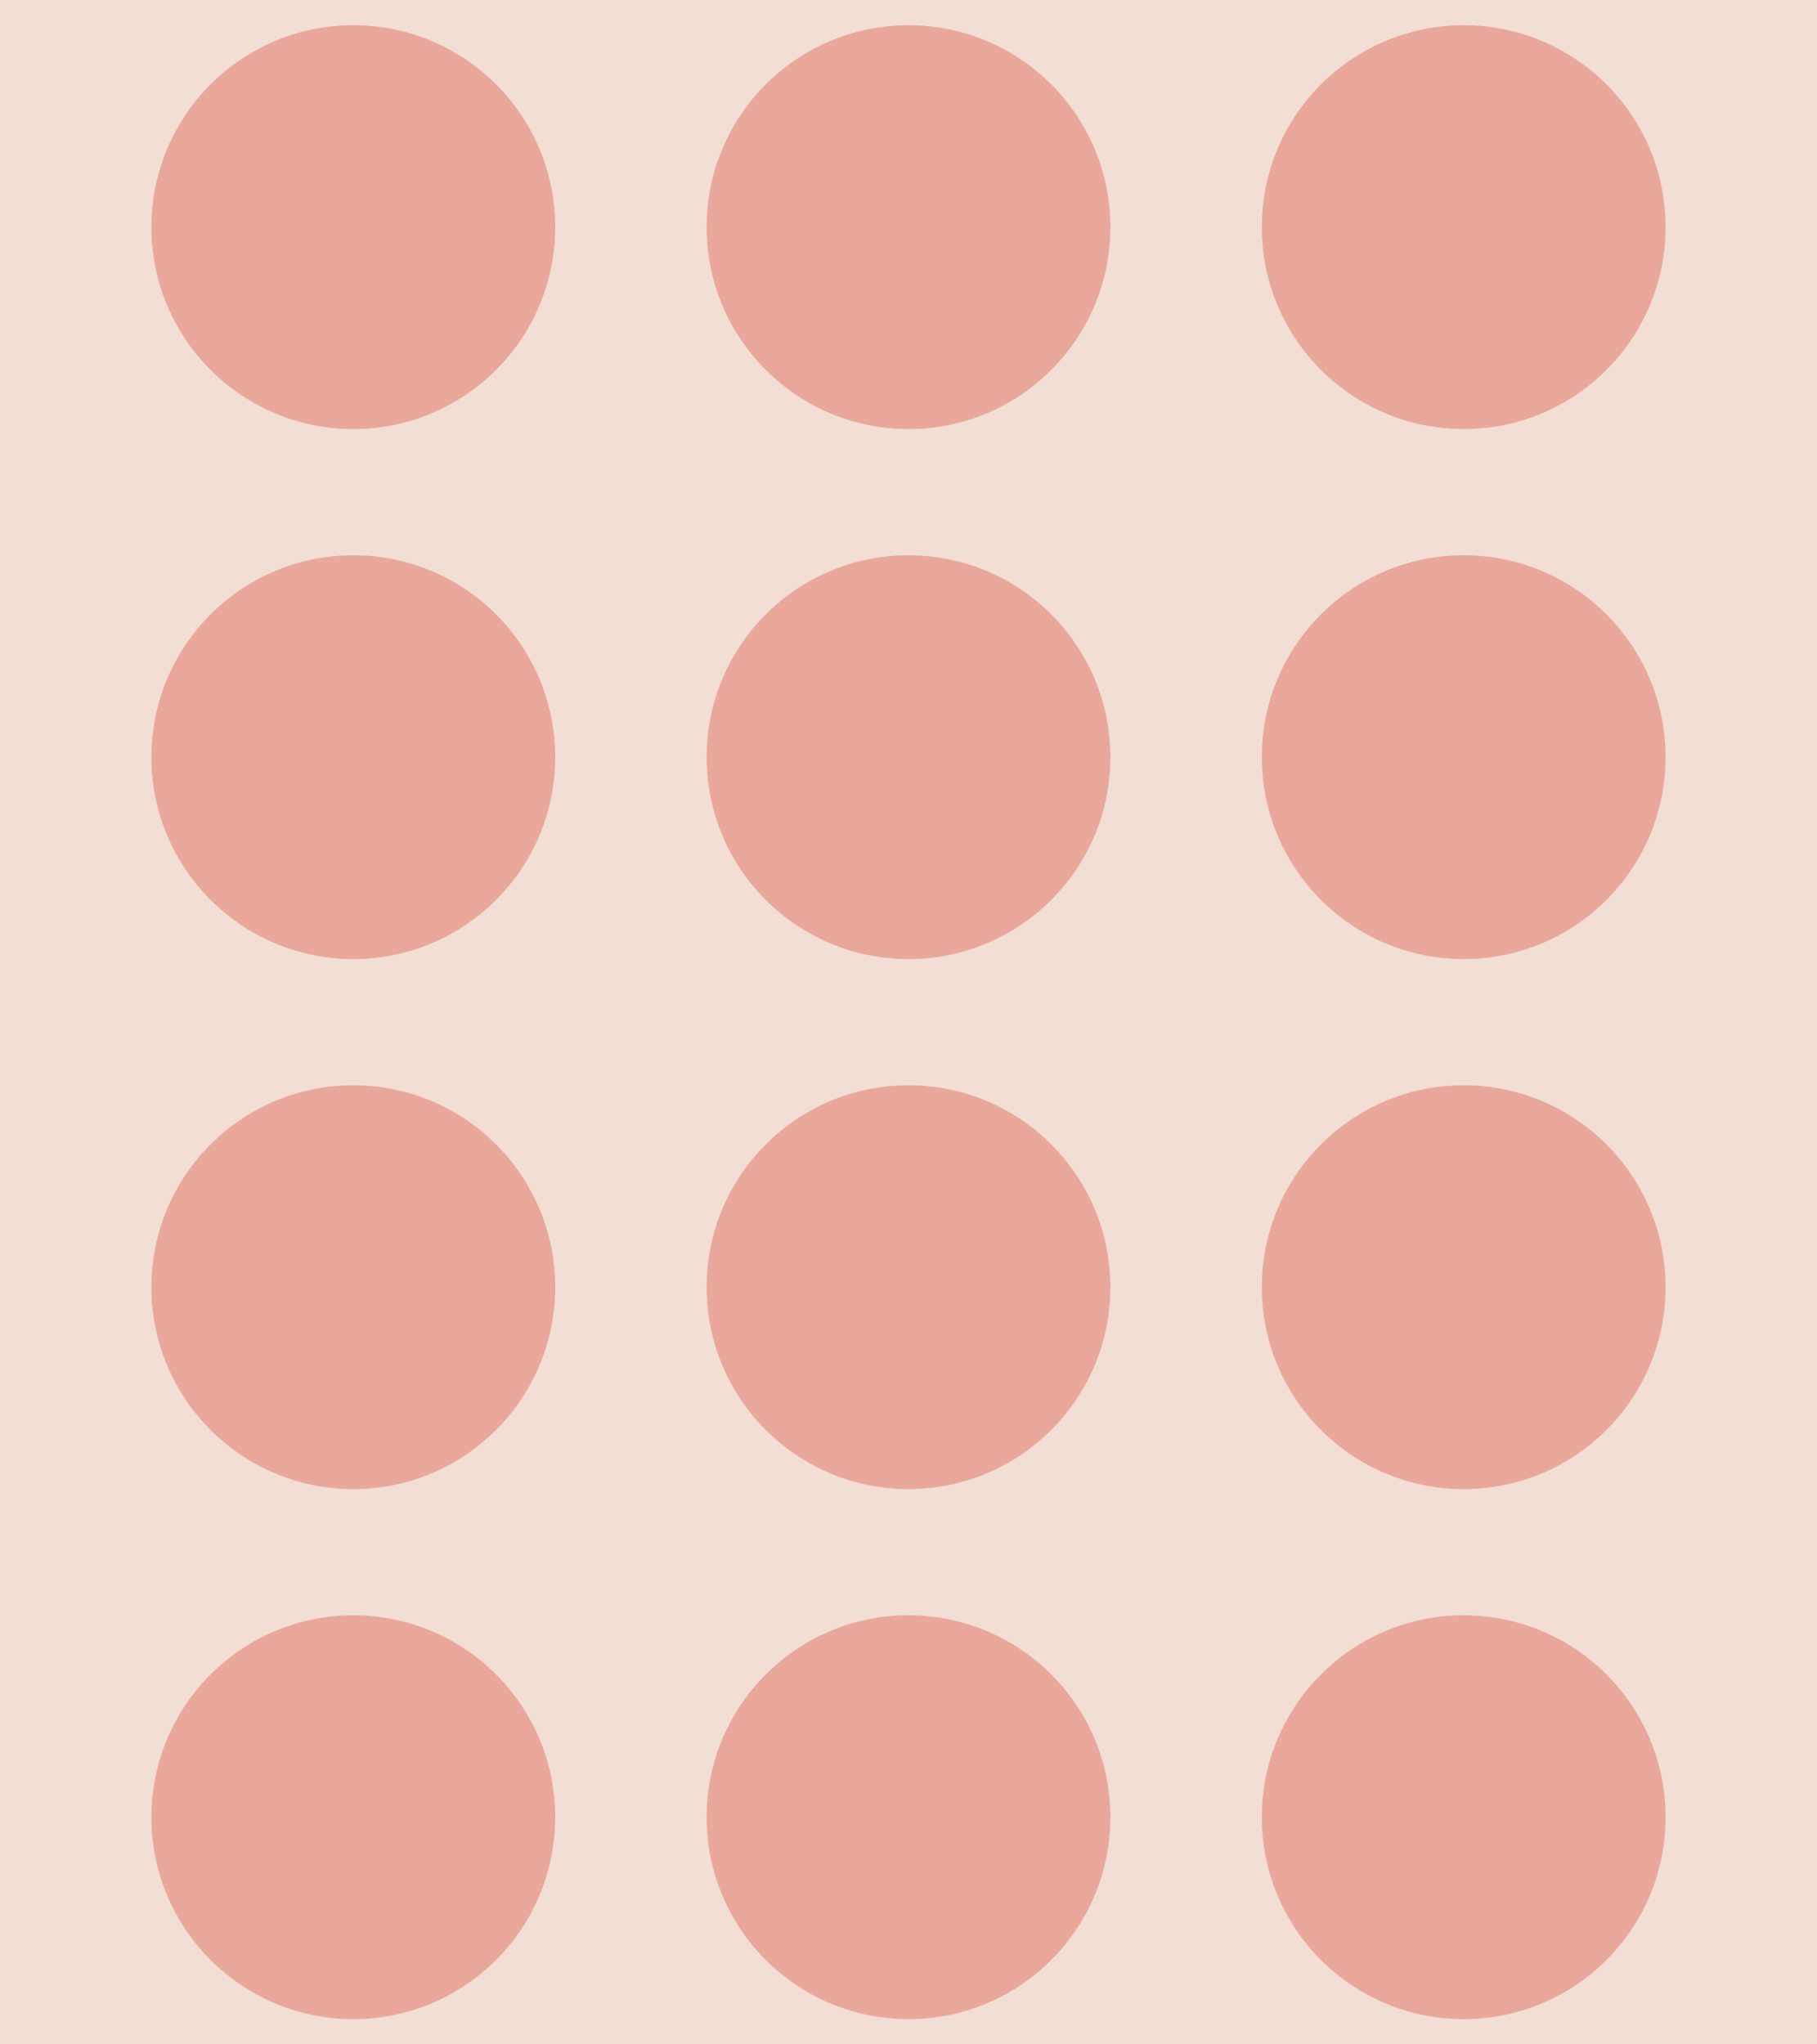 <svg width="72" height="81" viewBox="0 0 72 81" fill="none" xmlns="http://www.w3.org/2000/svg">
<rect width="72" height="81" fill="#F3DED5"/>
<circle cx="14" cy="9" r="8" fill="#E9A89B"/>
<circle cx="36" cy="9" r="8" fill="#E9A89B"/>
<circle cx="58" cy="9" r="8" fill="#E9A89B"/>
<circle cx="14" cy="30" r="8" fill="#E9A89B"/>
<circle cx="36" cy="30" r="8" fill="#E9A89B"/>
<circle cx="58" cy="30" r="8" fill="#E9A89B"/>
<circle cx="14" cy="51" r="8" fill="#E9A89B"/>
<circle cx="36" cy="51" r="8" fill="#E9A89B"/>
<circle cx="58" cy="51" r="8" fill="#E9A89B"/>
<circle cx="14" cy="72" r="8" fill="#E9A89B"/>
<circle cx="36" cy="72" r="8" fill="#E9A89B"/>
<circle cx="58" cy="72" r="8" fill="#E9A89B"/>
</svg>
